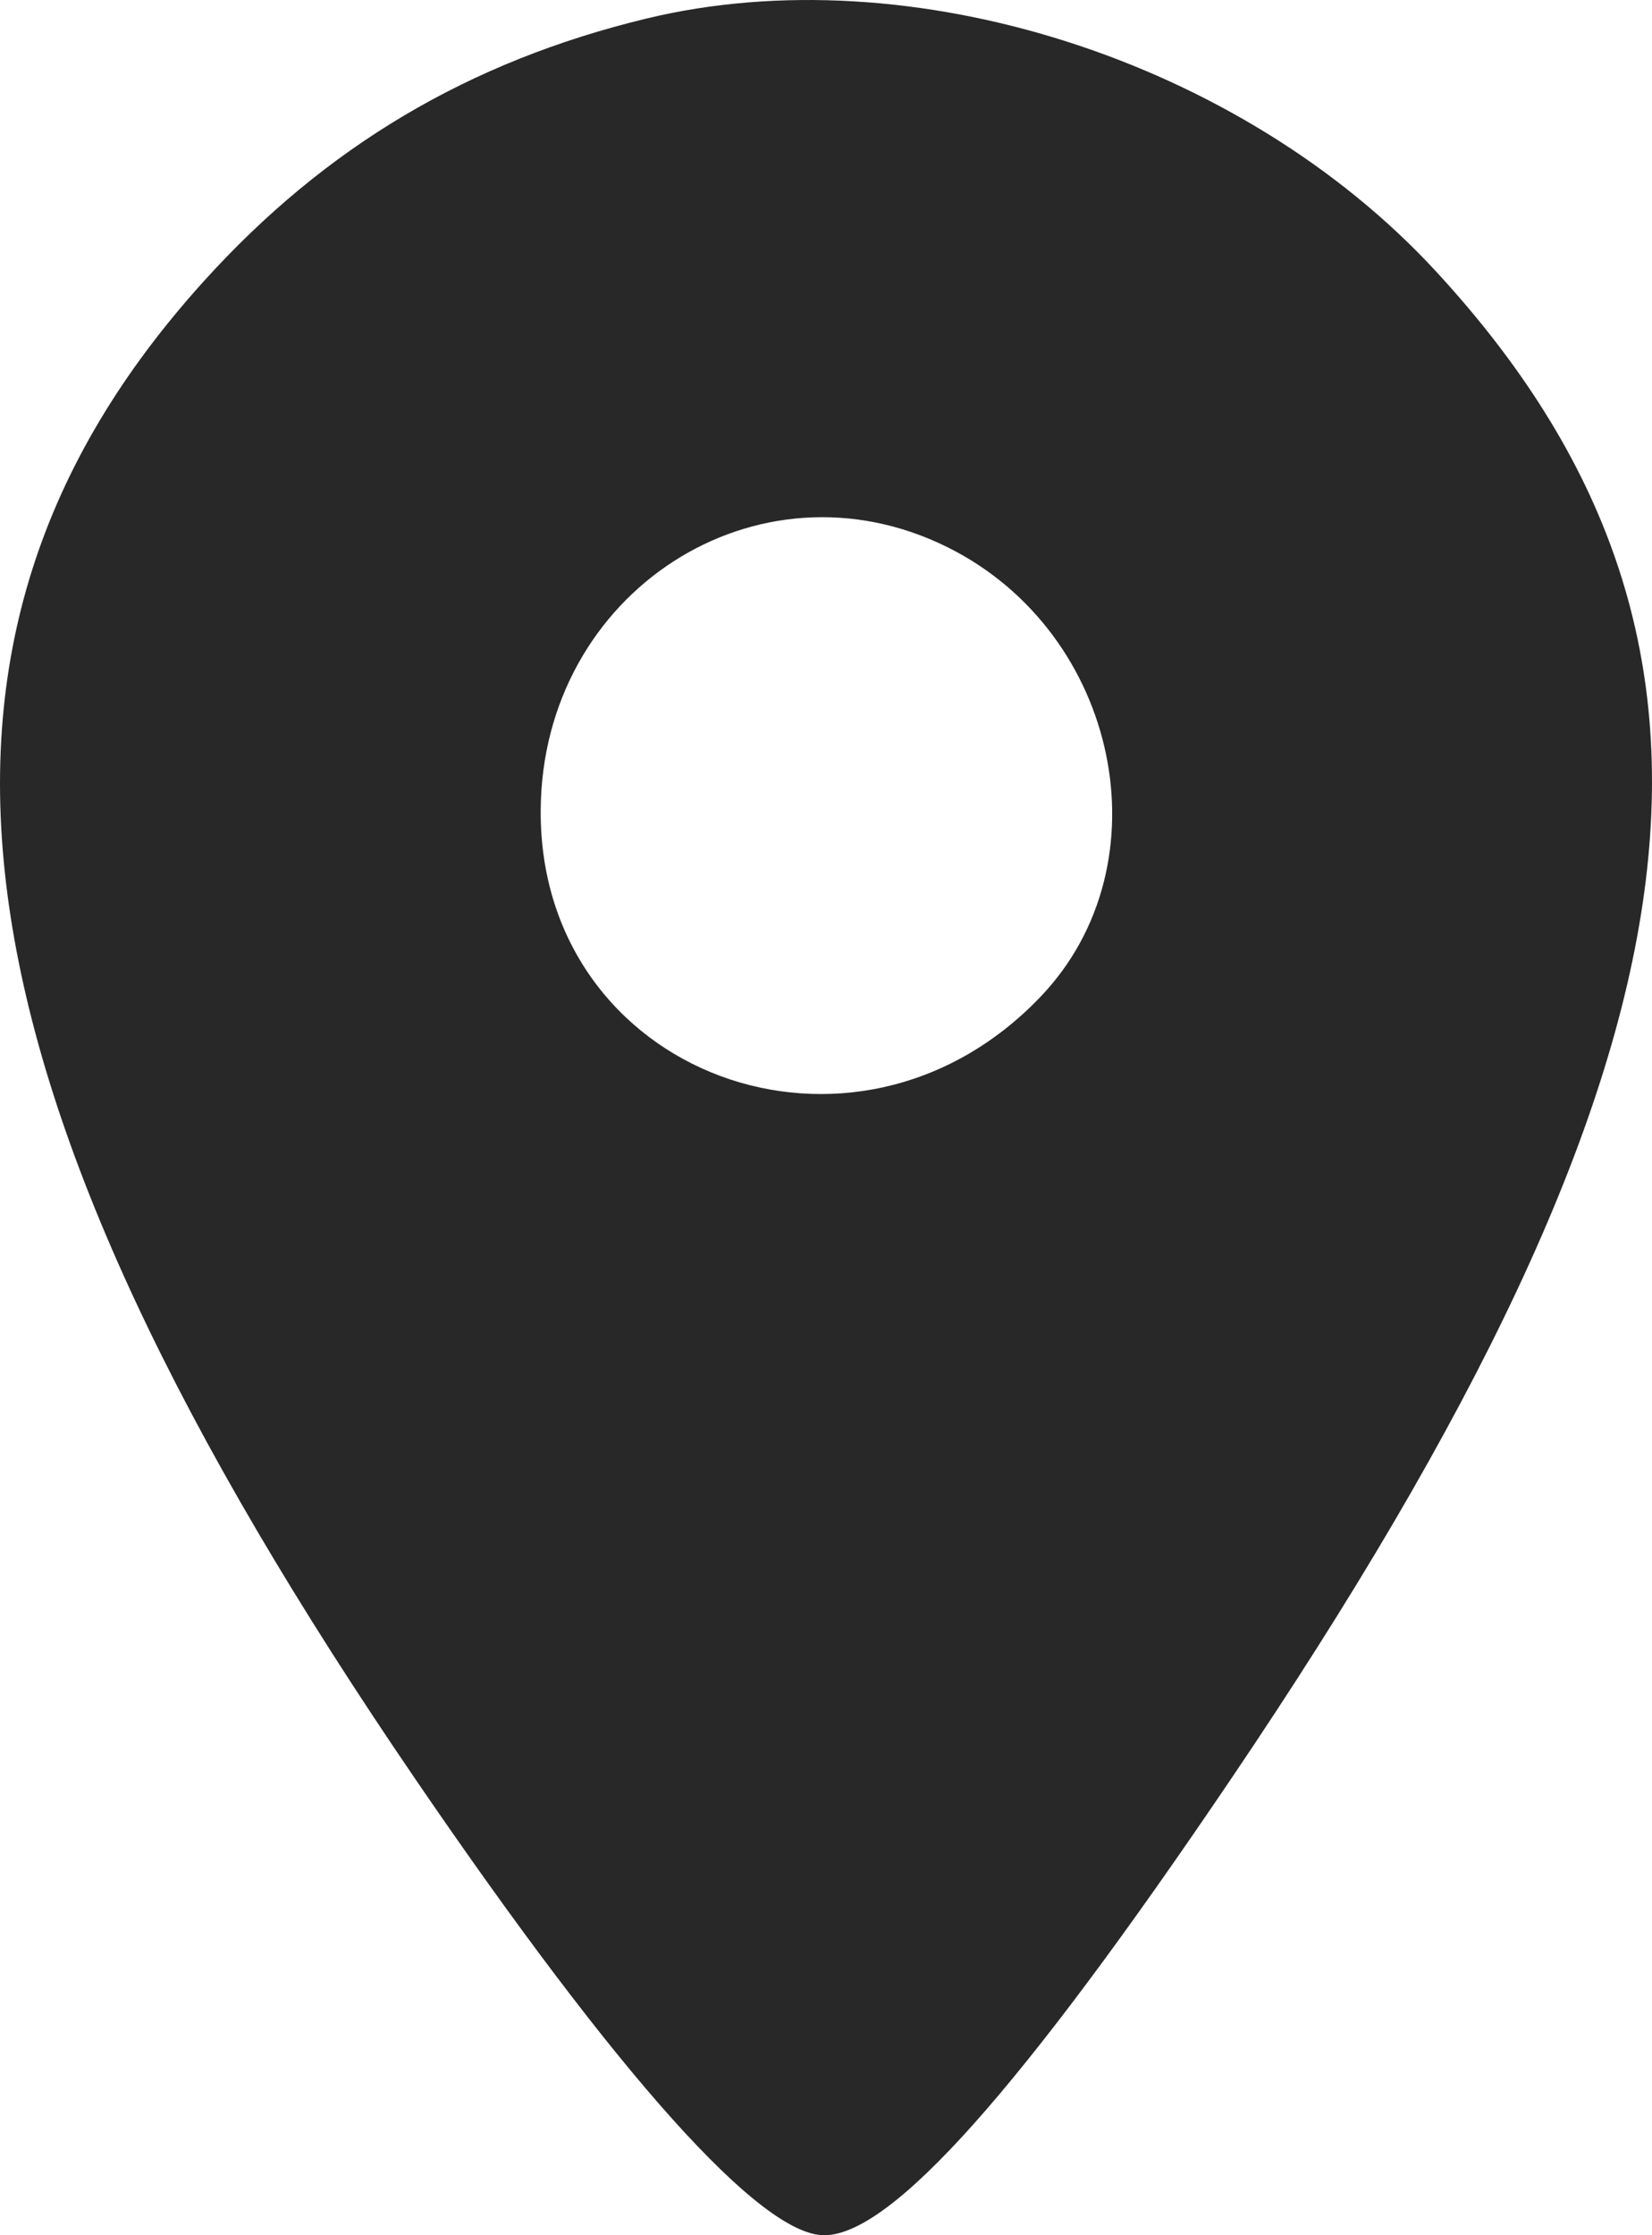 <svg width="17" height="23" viewBox="0 0 17 23" fill="none" xmlns="http://www.w3.org/2000/svg">
<path fill-rule="evenodd" clip-rule="evenodd" d="M6.652 0.191C4.828 0.631 3.35 1.508 2.098 2.893C-1.263 6.608 -0.621 11.14 4.28 18.315C6.366 21.369 7.828 23 8.481 23C9.171 23 10.505 21.505 12.67 18.302C17.698 10.863 18.277 6.582 14.772 2.787C12.768 0.618 9.374 -0.467 6.652 0.191ZM9.753 5.632C11.518 6.511 12.011 8.888 10.711 10.253C8.793 12.267 5.549 11.06 5.564 8.339C5.576 6.092 7.796 4.658 9.753 5.632Z" fill="#282828"/>
</svg>

